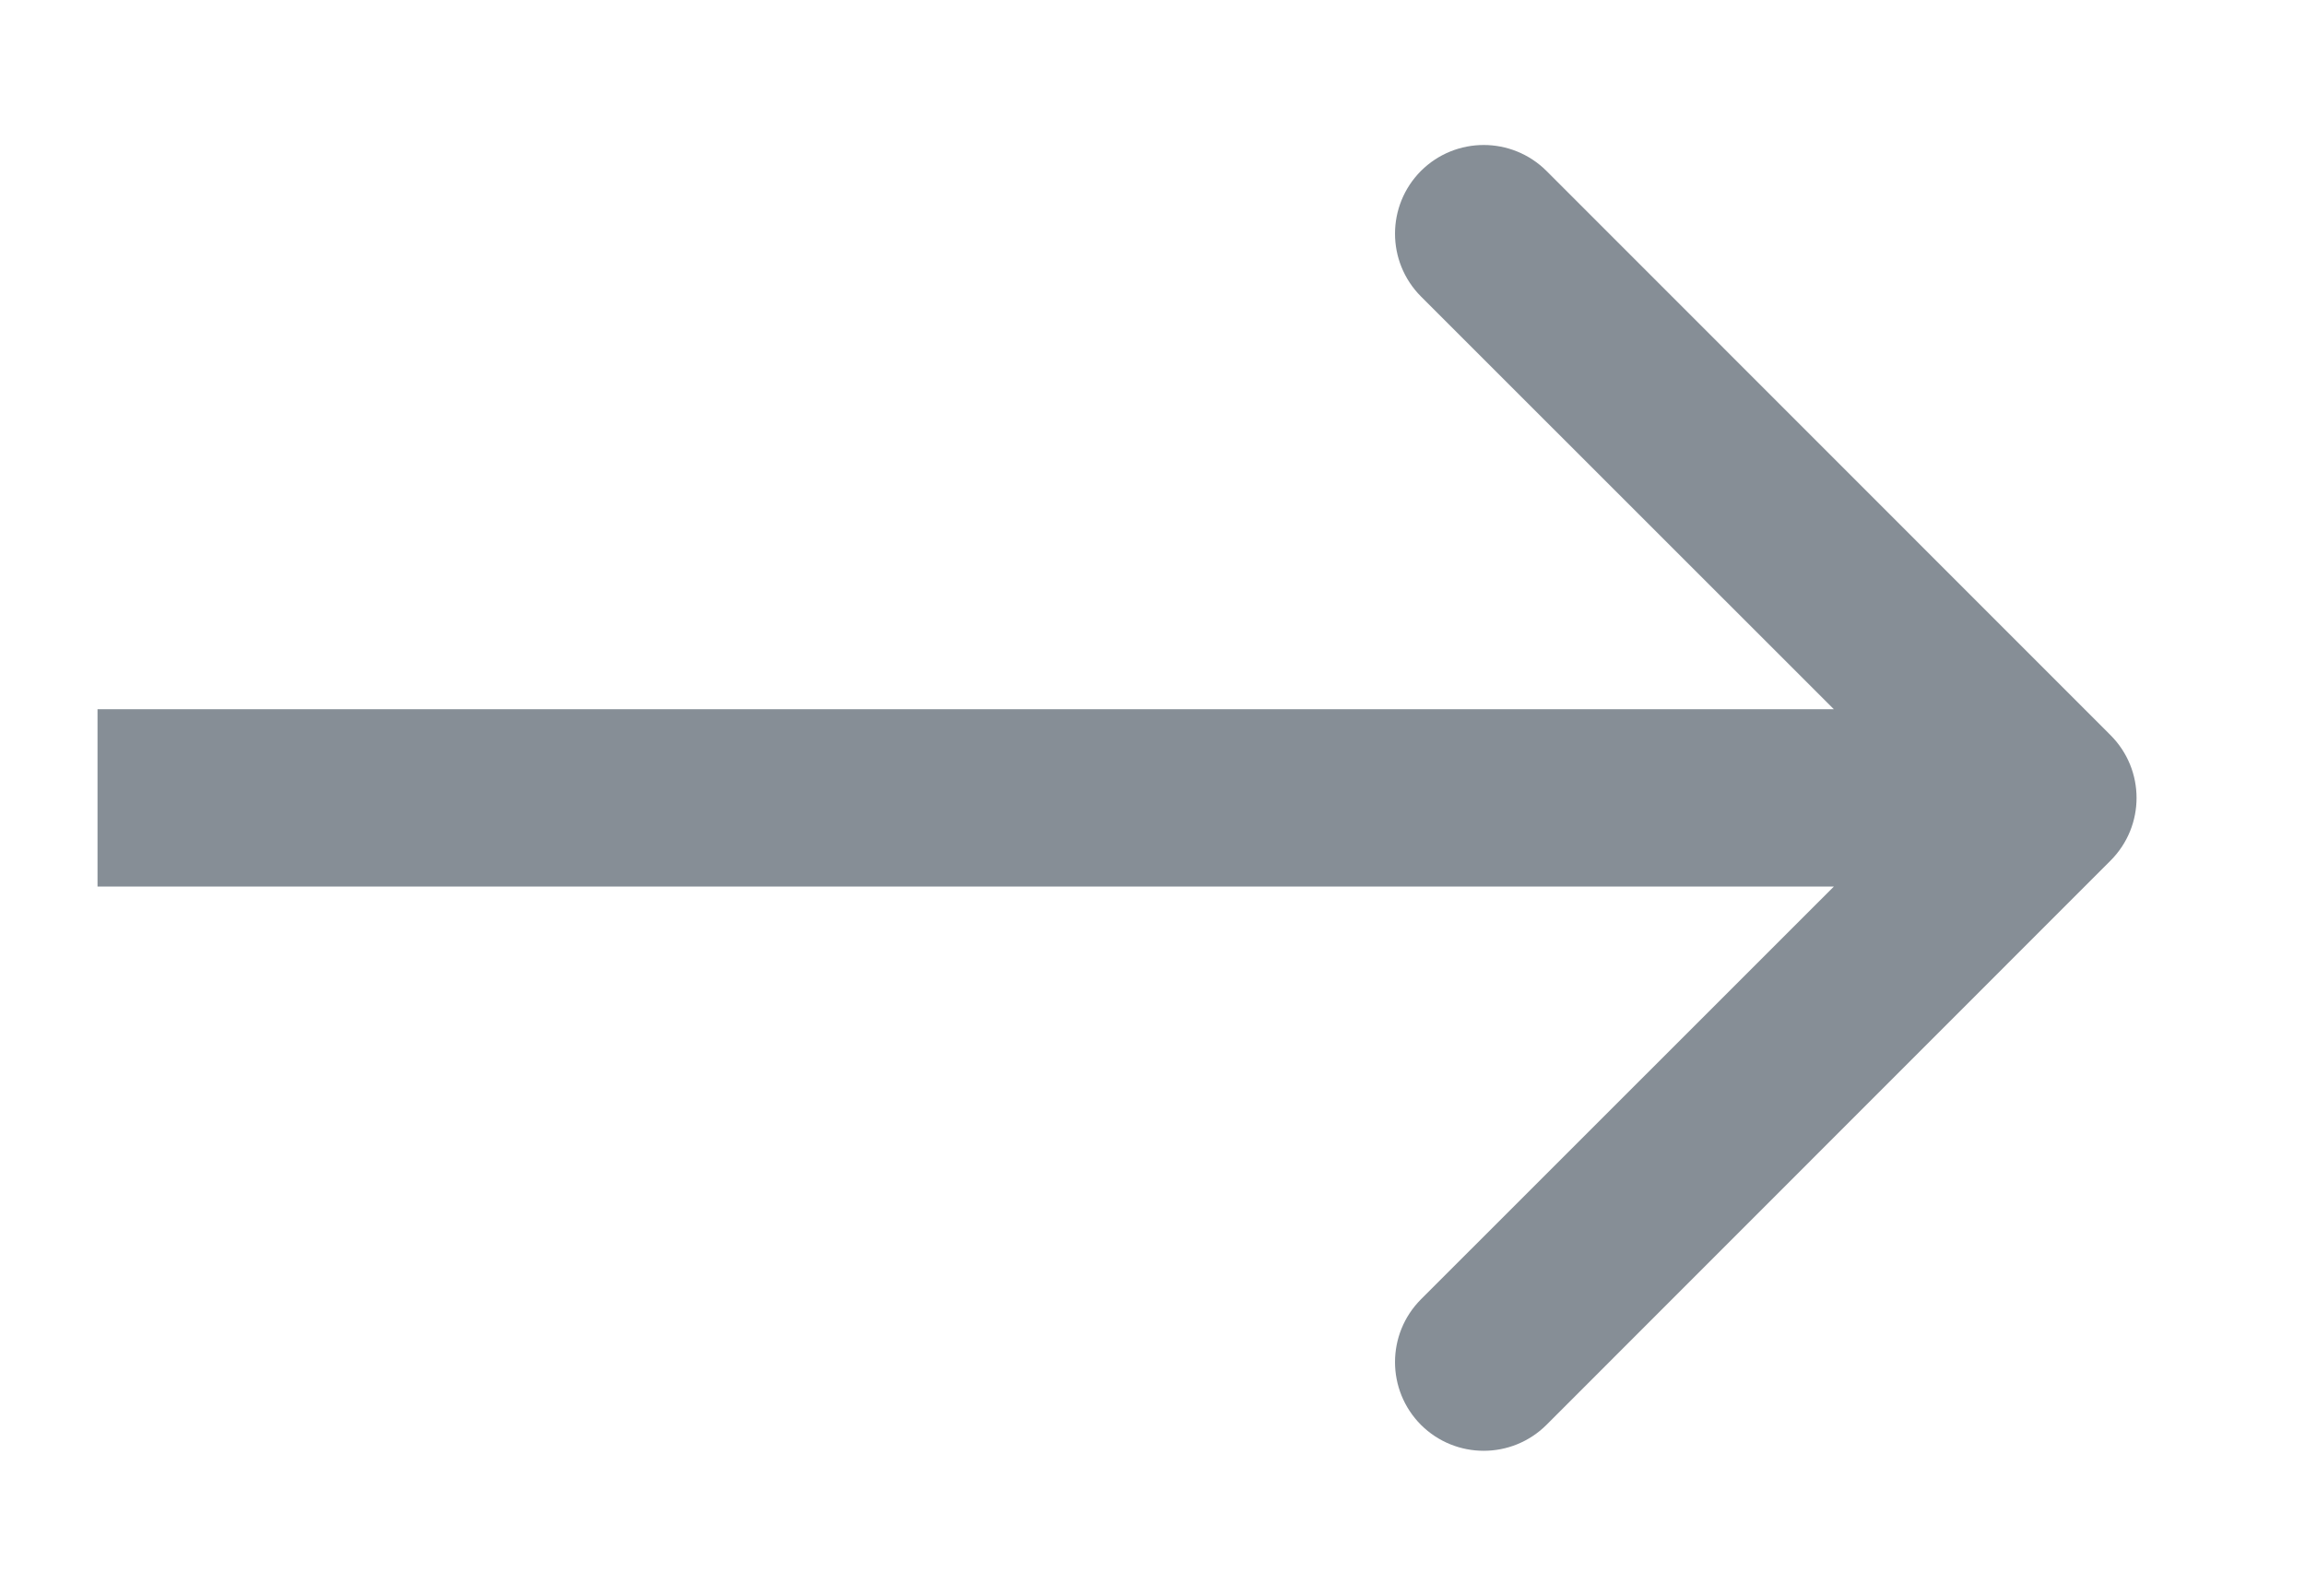 <svg width="13" height="9" viewBox="0 0 13 9" fill="none" xmlns="http://www.w3.org/2000/svg">
<path d="M11.903 4.854C12.099 4.658 12.099 4.342 11.903 4.146L8.722 0.964C8.526 0.769 8.21 0.769 8.014 0.964C7.819 1.16 7.819 1.476 8.014 1.672L10.843 4.5L8.014 7.328C7.819 7.524 7.819 7.84 8.014 8.036C8.21 8.231 8.526 8.231 8.722 8.036L11.903 4.854ZM0.55 5H11.55V4H0.55V5Z" fill="#868E96"/>
</svg>
